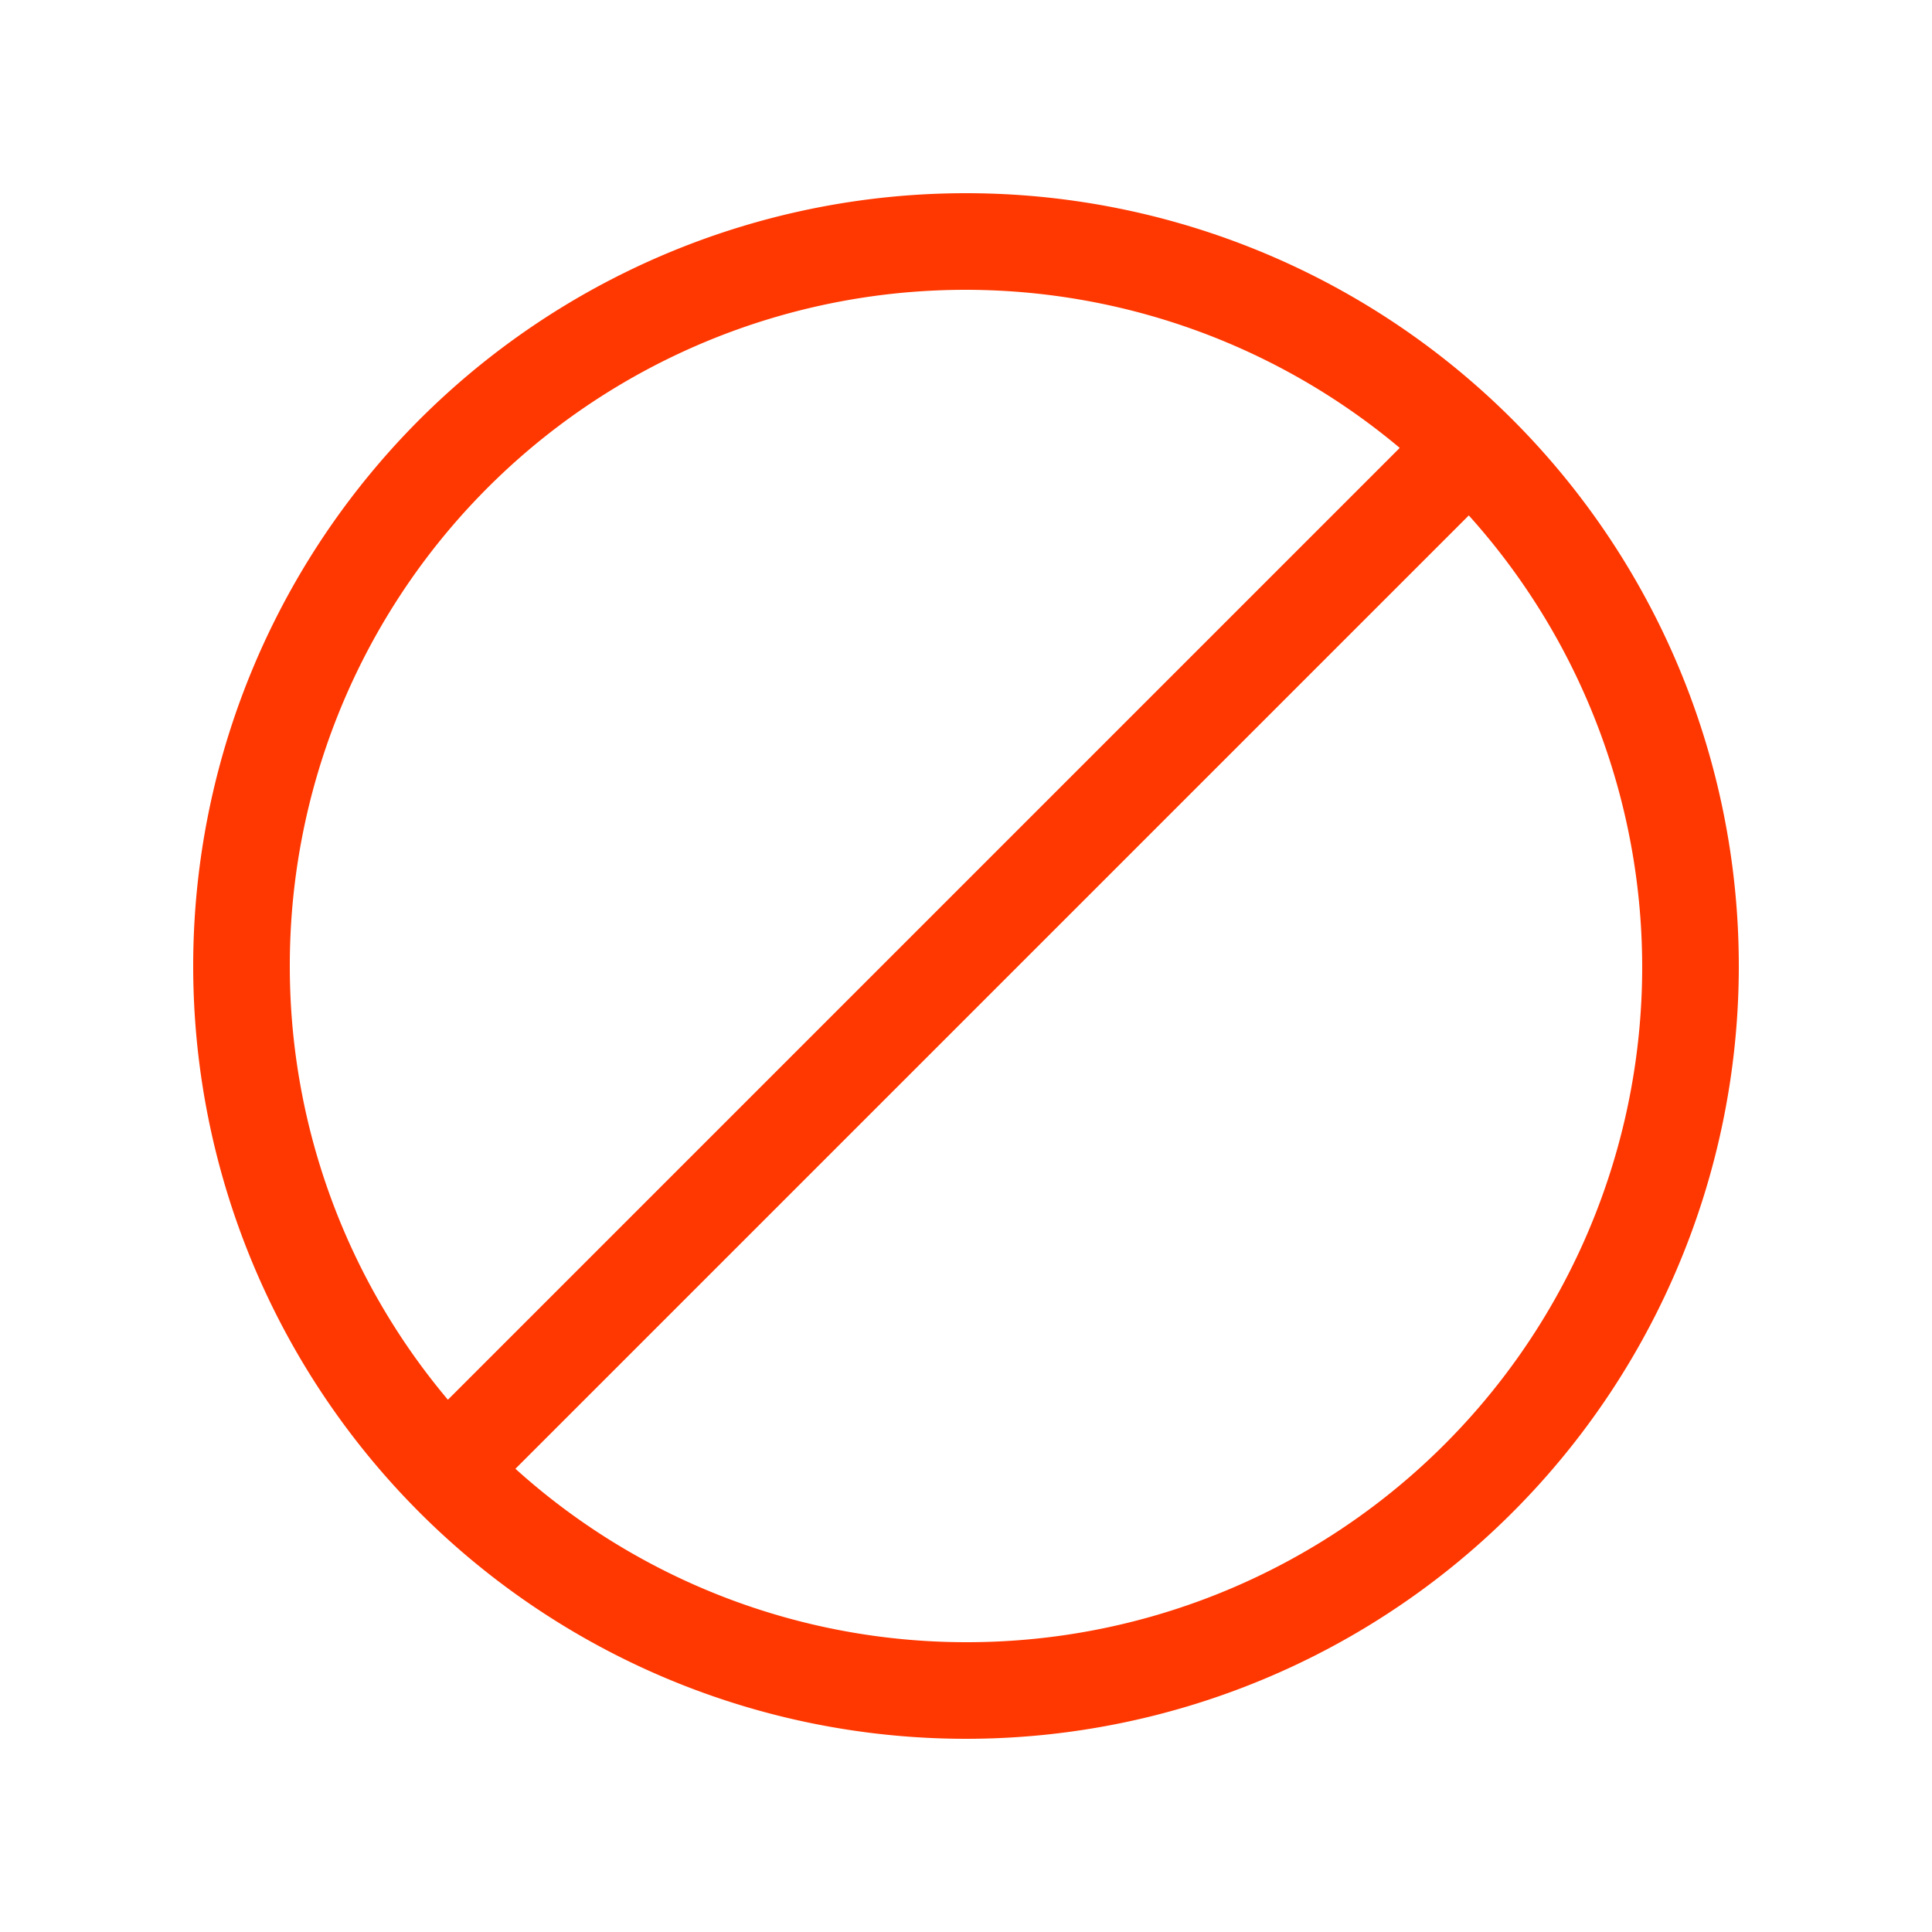<svg xmlns="http://www.w3.org/2000/svg" xmlns:xlink="http://www.w3.org/1999/xlink" width="60" height="60" viewBox="0 0 60 60"><defs><style>.a{fill:none;}.b{clip-path:url(#a);}.c{fill:#FF3700;}</style><clipPath id="a"><rect class="a" width="60" height="60"/></clipPath></defs><g class="b"><path class="c" d="M30,6A24,24,0,1,0,54,30,24,24,0,0,0,30,6ZM9,30A20.982,20.982,0,0,1,43.47,13.91L13.91,43.47A20.9,20.9,0,0,1,9,30ZM30,51a20.888,20.888,0,0,1-13.993-5.386L45.615,16.007A20.965,20.965,0,0,1,30,51Z" transform="translate(0 0)"/></g></svg>